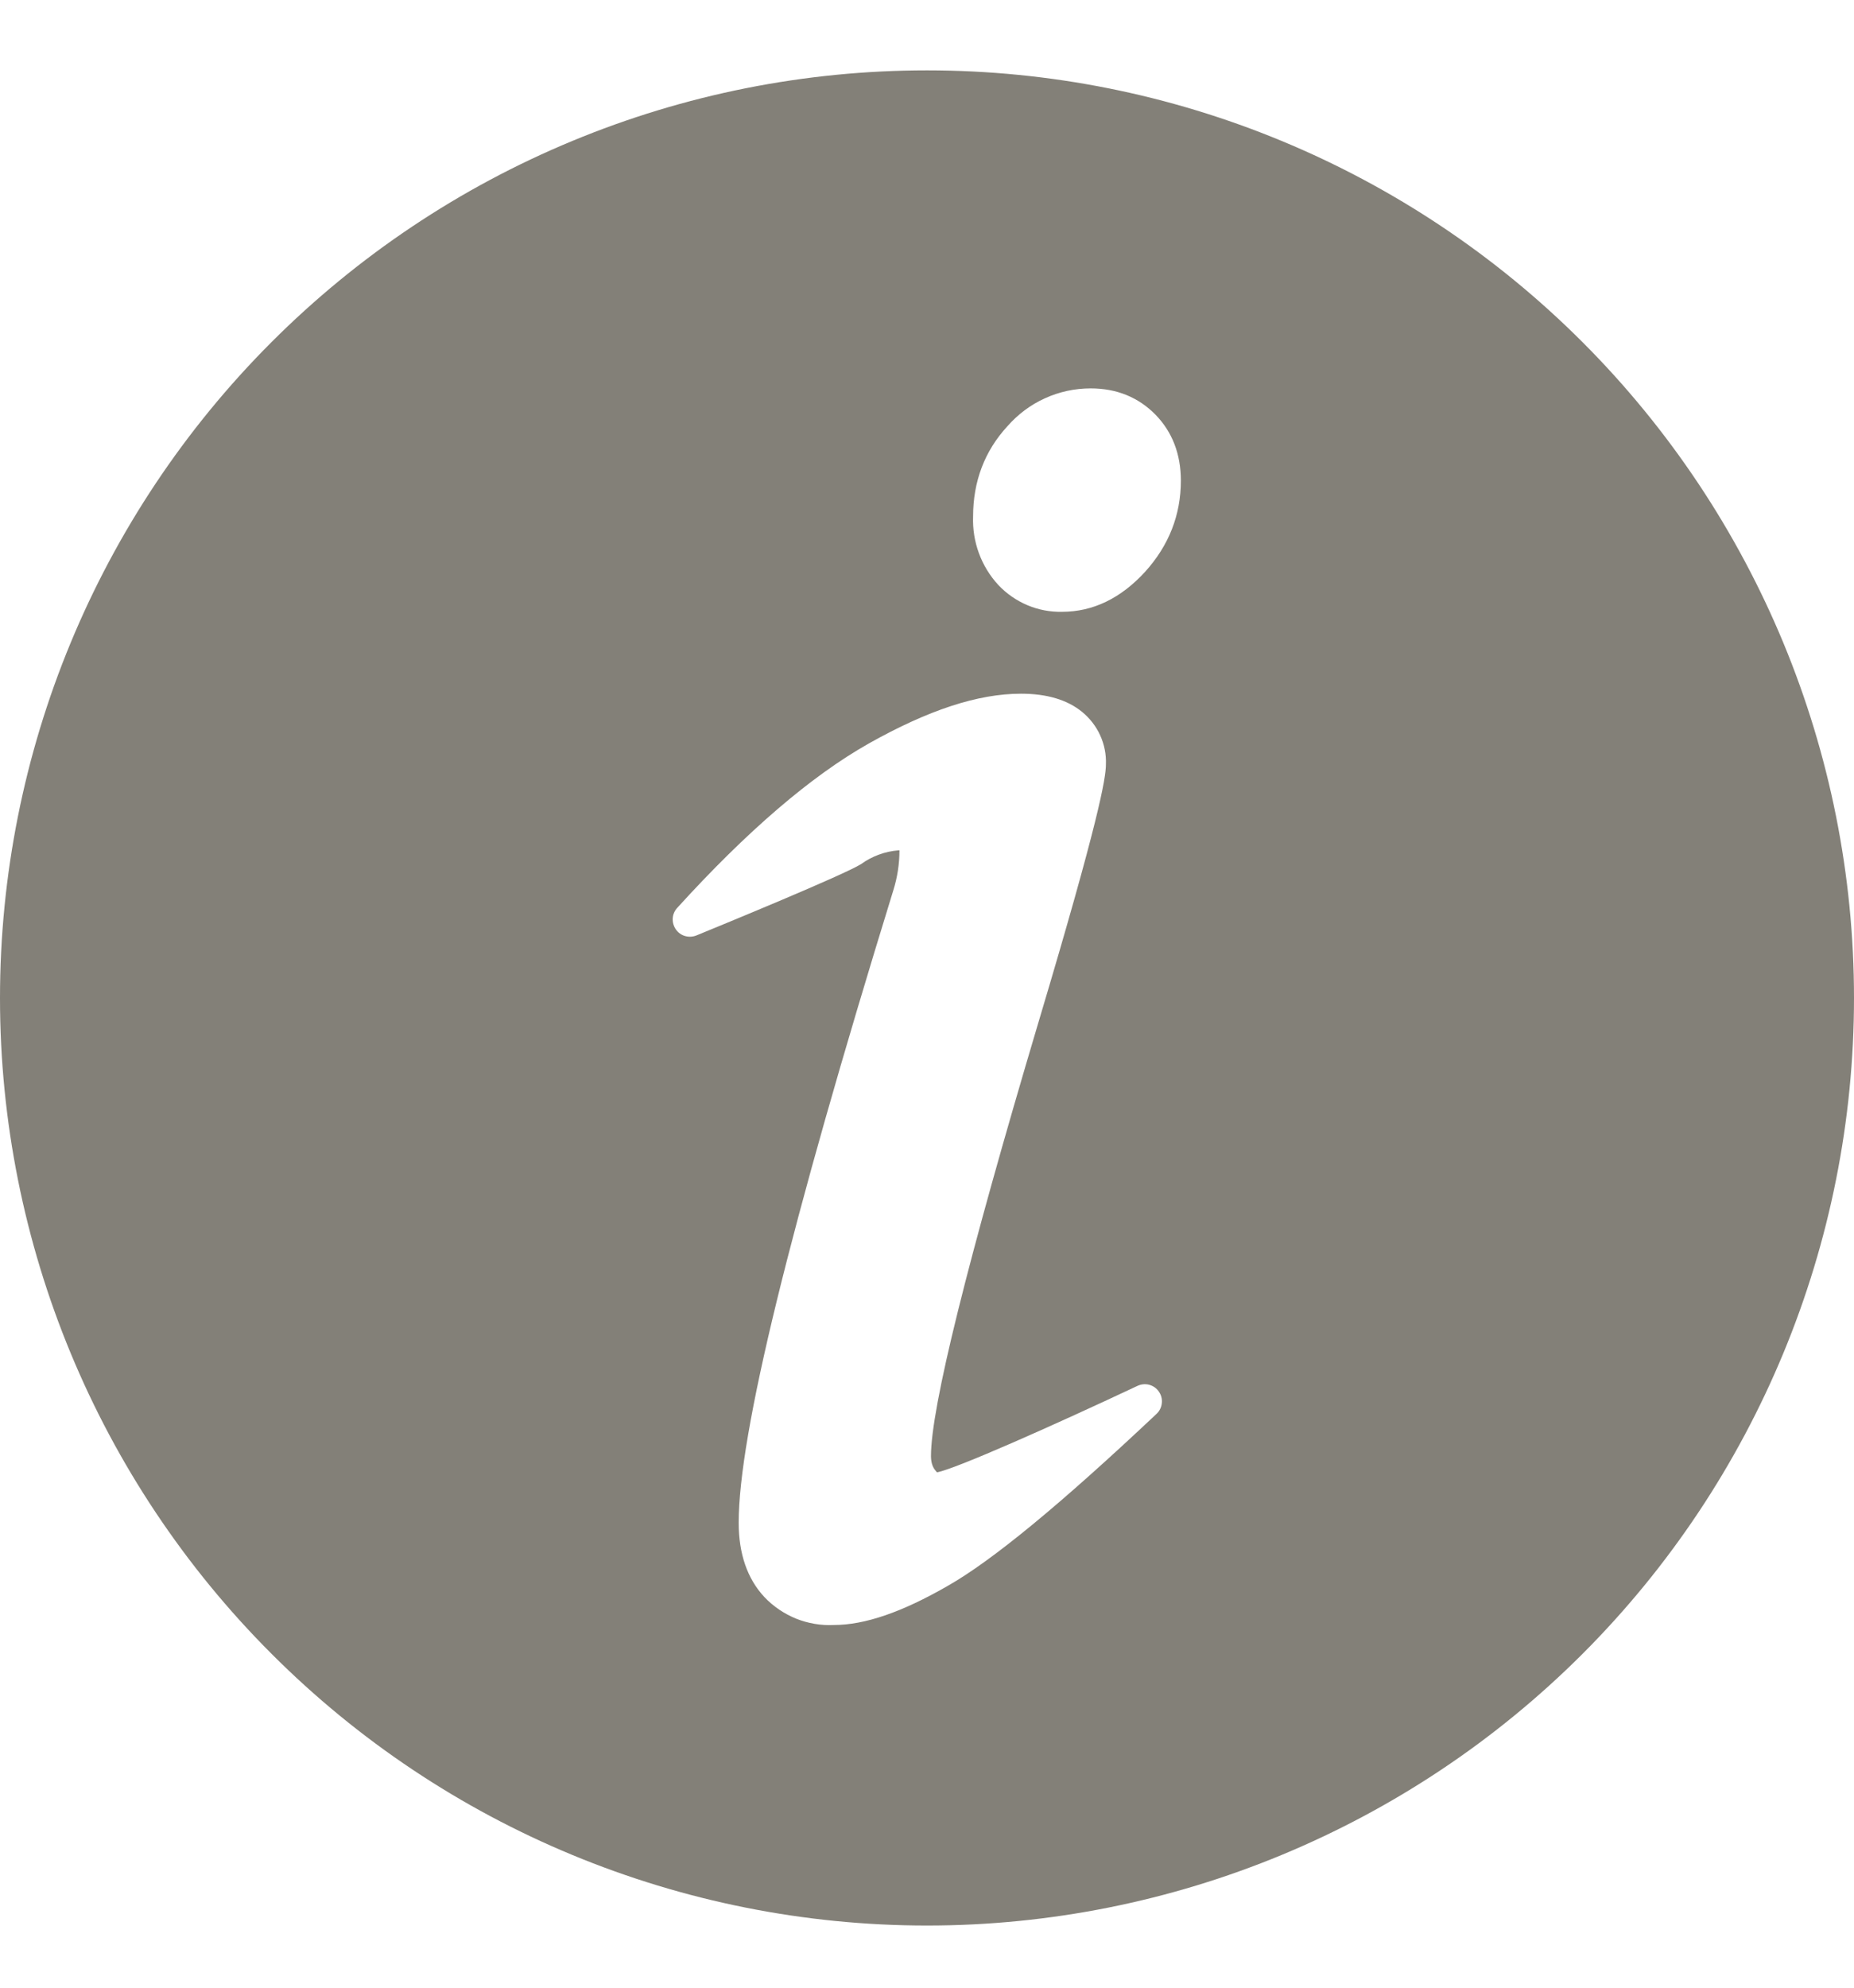 <svg width="14" height="15" viewBox="0 0 14 15" fill="none" xmlns="http://www.w3.org/2000/svg">
<path fill-rule="evenodd" clip-rule="evenodd" d="M7 0.531C6.08 0.531 5.17 0.712 4.321 1.064C3.471 1.416 2.7 1.932 2.05 2.582C0.737 3.895 -0 5.675 1.78805e-08 7.532C0 9.388 0.738 11.169 2.051 12.481C3.363 13.794 5.144 14.531 7 14.531C8.857 14.531 10.637 13.793 11.95 12.481C13.263 11.168 14 9.387 14 7.531C14 5.674 13.262 3.894 11.949 2.581C10.636 1.268 8.856 0.531 7 0.531V0.531ZM8.732 10.671C8.01 11.351 7.495 11.775 7.158 11.967C6.811 12.167 6.529 12.263 6.297 12.263C6.199 12.268 6.102 12.251 6.011 12.215C5.921 12.178 5.839 12.123 5.772 12.052C5.643 11.914 5.578 11.725 5.578 11.491C5.578 10.826 5.96 9.266 6.745 6.721C6.776 6.623 6.792 6.52 6.792 6.417H6.785C6.683 6.425 6.585 6.461 6.502 6.521C6.367 6.605 5.445 6.983 5.262 7.058C5.234 7.07 5.203 7.072 5.174 7.064C5.145 7.056 5.12 7.038 5.103 7.013C5.086 6.988 5.078 6.959 5.08 6.929C5.082 6.899 5.095 6.871 5.116 6.849C5.639 6.274 6.124 5.857 6.56 5.611C7.01 5.358 7.385 5.235 7.71 5.235C7.905 5.235 8.06 5.281 8.172 5.373C8.23 5.421 8.277 5.481 8.308 5.55C8.339 5.618 8.354 5.693 8.351 5.768C8.351 5.872 8.298 6.188 7.843 7.71C7.303 9.523 7.03 10.624 7.03 10.988C7.03 11.031 7.04 11.066 7.059 11.091C7.066 11.101 7.072 11.107 7.076 11.111C7.218 11.084 7.946 10.761 8.586 10.46C8.614 10.446 8.647 10.442 8.677 10.45C8.707 10.458 8.734 10.476 8.751 10.502C8.769 10.528 8.777 10.559 8.773 10.59C8.77 10.621 8.755 10.65 8.732 10.671ZM8.647 4.315C8.464 4.515 8.253 4.617 8.02 4.617C7.93 4.619 7.841 4.602 7.758 4.567C7.675 4.532 7.6 4.48 7.538 4.414C7.409 4.274 7.341 4.088 7.348 3.898C7.348 3.633 7.435 3.404 7.606 3.218C7.685 3.128 7.781 3.055 7.89 3.006C7.999 2.956 8.117 2.931 8.236 2.931C8.432 2.931 8.596 2.998 8.725 3.129C8.852 3.259 8.917 3.427 8.917 3.627C8.917 3.887 8.826 4.117 8.647 4.315Z" fill="#838078"/>
</svg>

